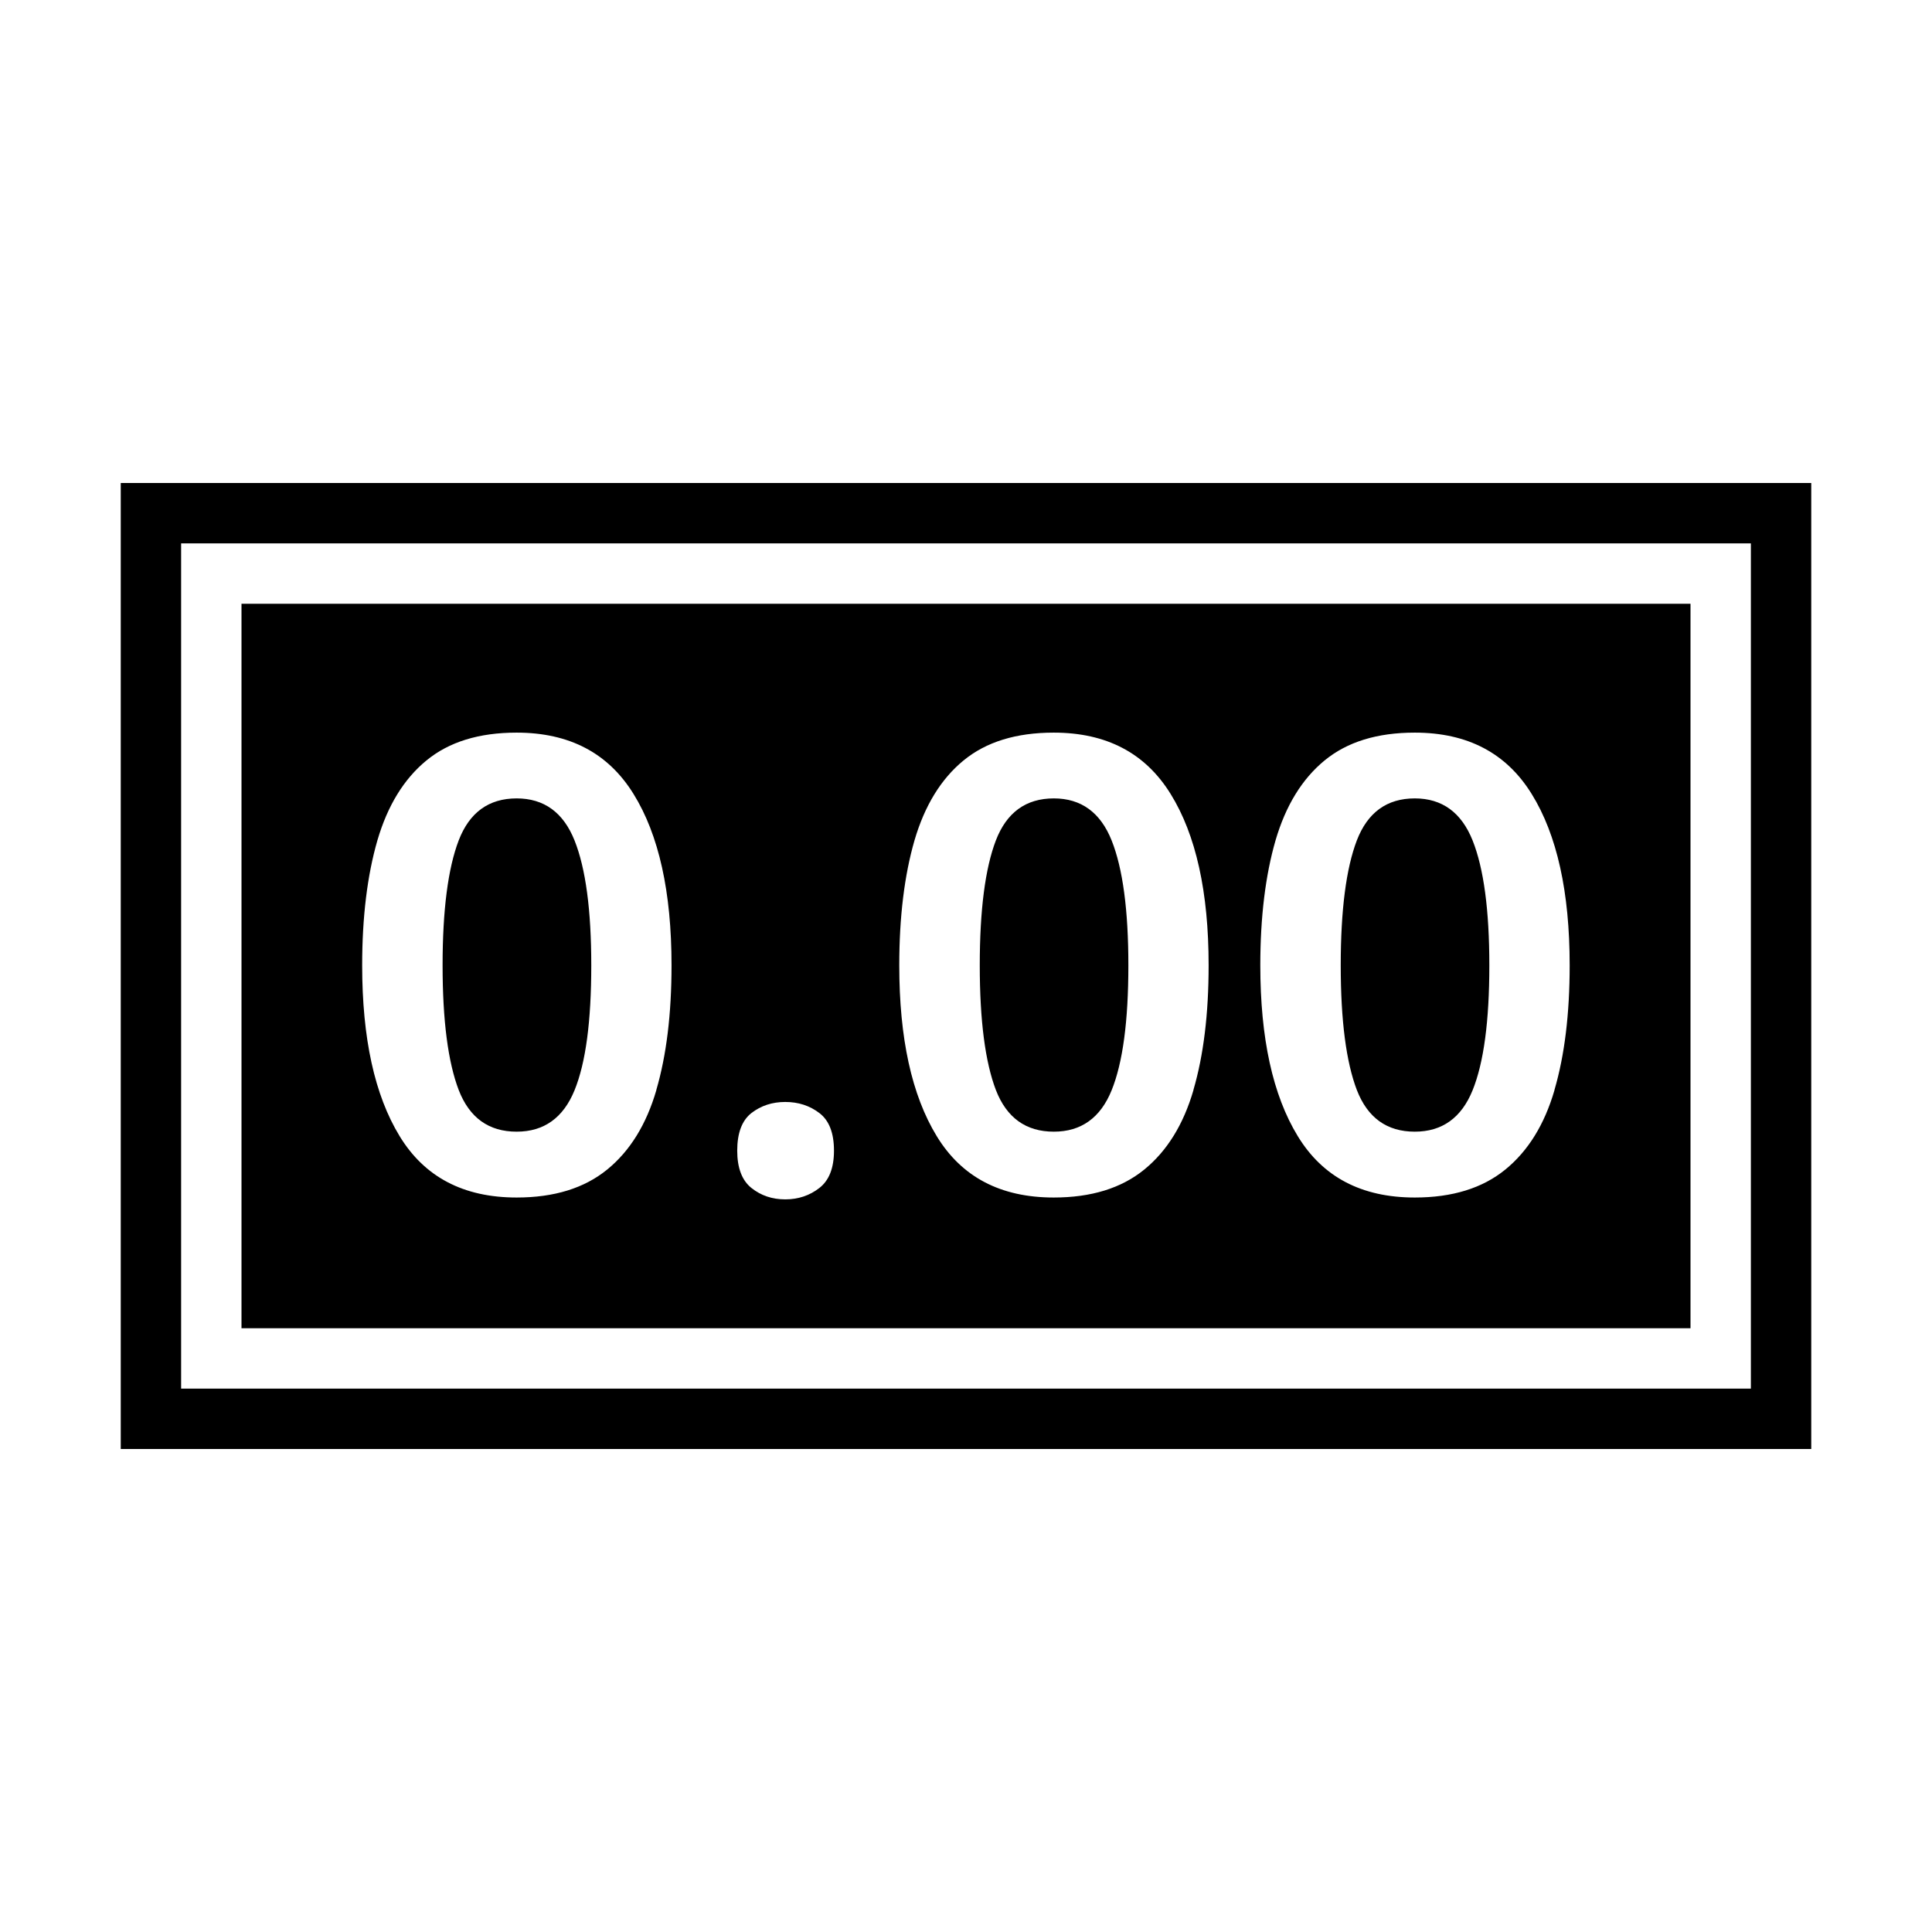 <!-- Generated by IcoMoon.io -->
<svg version="1.1" xmlns="http://www.w3.org/2000/svg" width="24" height="24" viewBox="0 0 24 24">
<title>Scoreboard</title>
<path d="M21.75 6.75v10.5h-19.5v-10.5h19.5zM22.5 6h-21v12h21v-12zM13.091 9.918c-0.346 0-0.586 0.174-0.72 0.522-0.133 0.348-0.2 0.867-0.2 1.552 0 0.687 0.068 1.202 0.2 1.548 0.134 0.346 0.374 0.518 0.72 0.518 0.339 0 0.579-0.171 0.718-0.514s0.208-0.86 0.208-1.552c0-0.685-0.069-1.204-0.208-1.552s-0.379-0.522-0.718-0.522zM17.575 9.918c-0.346 0-0.586 0.174-0.72 0.522-0.133 0.348-0.2 0.867-0.2 1.552 0 0.687 0.068 1.202 0.2 1.548 0.134 0.346 0.374 0.518 0.72 0.518 0.339 0 0.579-0.171 0.718-0.514s0.208-0.86 0.208-1.552c0-0.685-0.069-1.204-0.208-1.552s-0.379-0.522-0.718-0.522zM6.418 9.918c-0.346 0-0.586 0.174-0.72 0.522-0.133 0.348-0.2 0.867-0.2 1.552 0 0.687 0.068 1.202 0.2 1.548 0.134 0.346 0.374 0.518 0.72 0.518 0.339 0 0.579-0.171 0.719-0.514s0.208-0.86 0.208-1.552c0-0.685-0.069-1.204-0.208-1.552s-0.379-0.522-0.719-0.522zM3 7.5v9h18v-9h-18zM8.154 13.54c-0.125 0.43-0.329 0.759-0.613 0.99-0.283 0.23-0.657 0.346-1.123 0.346-0.661 0-1.145-0.255-1.454-0.763-0.31-0.508-0.465-1.215-0.465-2.121 0-0.602 0.064-1.119 0.189-1.552 0.126-0.431 0.329-0.763 0.609-0.993 0.281-0.231 0.653-0.346 1.121-0.346 0.655 0 1.138 0.254 1.452 0.762 0.315 0.508 0.472 1.218 0.472 2.129 0 0.602-0.063 1.118-0.189 1.548zM10.179 14.757c-0.12 0.094-0.262 0.142-0.424 0.142s-0.302-0.047-0.421-0.142c-0.117-0.094-0.176-0.249-0.176-0.463 0-0.219 0.059-0.375 0.176-0.467 0.119-0.092 0.259-0.138 0.421-0.138s0.304 0.046 0.424 0.138c0.121 0.092 0.181 0.248 0.181 0.467 0 0.214-0.060 0.369-0.181 0.463zM14.826 13.54c-0.125 0.43-0.329 0.759-0.613 0.99-0.283 0.23-0.657 0.346-1.123 0.346-0.661 0-1.145-0.255-1.454-0.763-0.31-0.508-0.465-1.215-0.465-2.121 0-0.602 0.064-1.119 0.189-1.552 0.126-0.431 0.329-0.763 0.609-0.993 0.281-0.231 0.654-0.346 1.121-0.346 0.655 0 1.138 0.254 1.452 0.762 0.315 0.508 0.472 1.218 0.472 2.129 0 0.602-0.063 1.118-0.189 1.548zM19.311 13.54c-0.125 0.43-0.329 0.759-0.613 0.99-0.283 0.23-0.657 0.346-1.123 0.346-0.661 0-1.145-0.255-1.454-0.763-0.31-0.508-0.465-1.215-0.465-2.121 0-0.602 0.064-1.119 0.189-1.552 0.126-0.431 0.329-0.763 0.609-0.993 0.281-0.231 0.653-0.346 1.121-0.346 0.655 0 1.138 0.254 1.452 0.762 0.315 0.508 0.472 1.218 0.472 2.129 0 0.602-0.063 1.118-0.189 1.548z"></path>
</svg>
